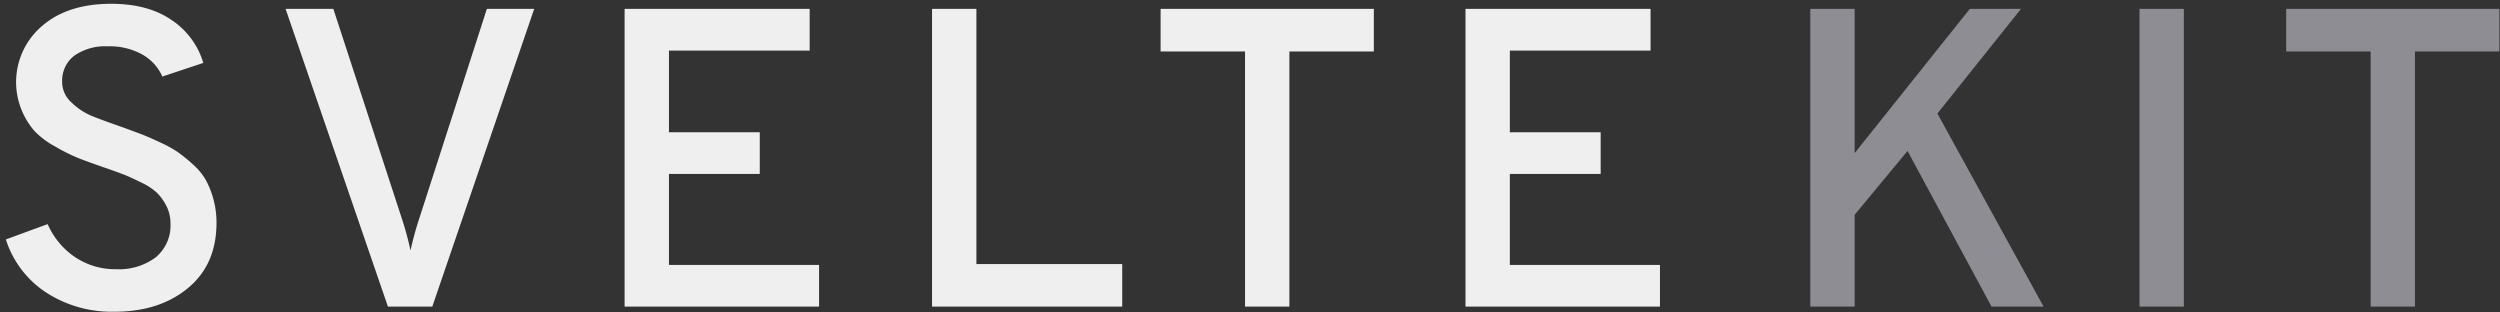 <svg viewBox="30 31 400 50" xmlns="http://www.w3.org/2000/svg"><rect x="30" y="31" width="400" height="50" fill="#333333" stroke="none"/><path d="m348.645 80.06-13.44-24.906-8.46 10.208V80.06h-7.097V32.424h7.097v23.07l18.424-23.07h8.187l-13.37 16.741 16.988 30.895h-8.329Zm23.674 0V32.424h7.097V80.06h-7.097Zm44.075-40.83v40.83H409.3V39.23h-13.511v-6.806h34.113v6.806h-13.508Z" fill="#8D8D93"/><path d="M48.336 80.876c-3.89.098-7.72-.982-10.984-3.096a15.871 15.871 0 0 1-6.413-8.472l6.685-2.45a12.319 12.319 0 0 0 4.368 5.27 11.523 11.523 0 0 0 6.62 1.944 9.735 9.735 0 0 0 6.31-1.906 6.608 6.608 0 0 0 2.354-5.444 5.944 5.944 0 0 0-.648-2.756 8.255 8.255 0 0 0-1.467-2.077 9.905 9.905 0 0 0-2.525-1.667c-1.138-.566-2.082-.997-2.832-1.293a81.708 81.708 0 0 0-3.309-1.19c-1.819-.636-3.183-1.134-4.093-1.497a30.846 30.846 0 0 1-3.582-1.804 13.22 13.22 0 0 1-3.342-2.518 12.176 12.176 0 0 1-2.013-3.3 11.763 11.763 0 0 1-.567-7.218 11.786 11.786 0 0 1 3.77-6.188c2.731-2.403 6.439-3.605 11.122-3.606 3.912 0 7.13.862 9.655 2.586a12.508 12.508 0 0 1 5.083 6.874l-6.55 2.177a7.61 7.61 0 0 0-3.174-3.504 10.676 10.676 0 0 0-5.56-1.328 8.589 8.589 0 0 0-5.356 1.497 5.025 5.025 0 0 0-1.944 4.22 4.39 4.39 0 0 0 1.5 3.266c.907.89 1.971 1.606 3.14 2.11 1.091.453 2.752 1.065 4.98 1.836 1.364.5 2.376.874 3.035 1.123.66.248 1.626.668 2.898 1.26 1.02.45 2.002.984 2.933 1.596a25.656 25.656 0 0 1 2.389 1.94c.823.711 1.525 1.55 2.081 2.483.53.969.943 1.997 1.229 3.062.347 1.252.52 2.547.511 3.846 0 4.446-1.524 7.928-4.572 10.445-3.047 2.517-6.958 3.777-11.732 3.779Zm43.733-.816L75.695 32.424h7.642l10.848 33.21c.599 1.785 1.1 3.603 1.5 5.444.4-1.841.901-3.66 1.502-5.445l10.712-33.209h7.573L99.165 80.06h-7.096Zm37.866 0V32.424h29.611v6.67h-22.515v13.065h14.532v6.67h-14.532V73.39h24.019v6.67h-31.115Zm49.191 0V32.424h7.097v40.83h23.333v6.806h-30.43Zm57.175-40.83v40.83h-7.097V39.23h-13.508v-6.806h34.117v6.806h-13.512Zm28.177 40.83V32.424h29.61v6.67h-22.514v13.065h14.532v6.67h-14.532V73.39h24.019v6.67h-31.115Z" fill="#efefef"/></svg>